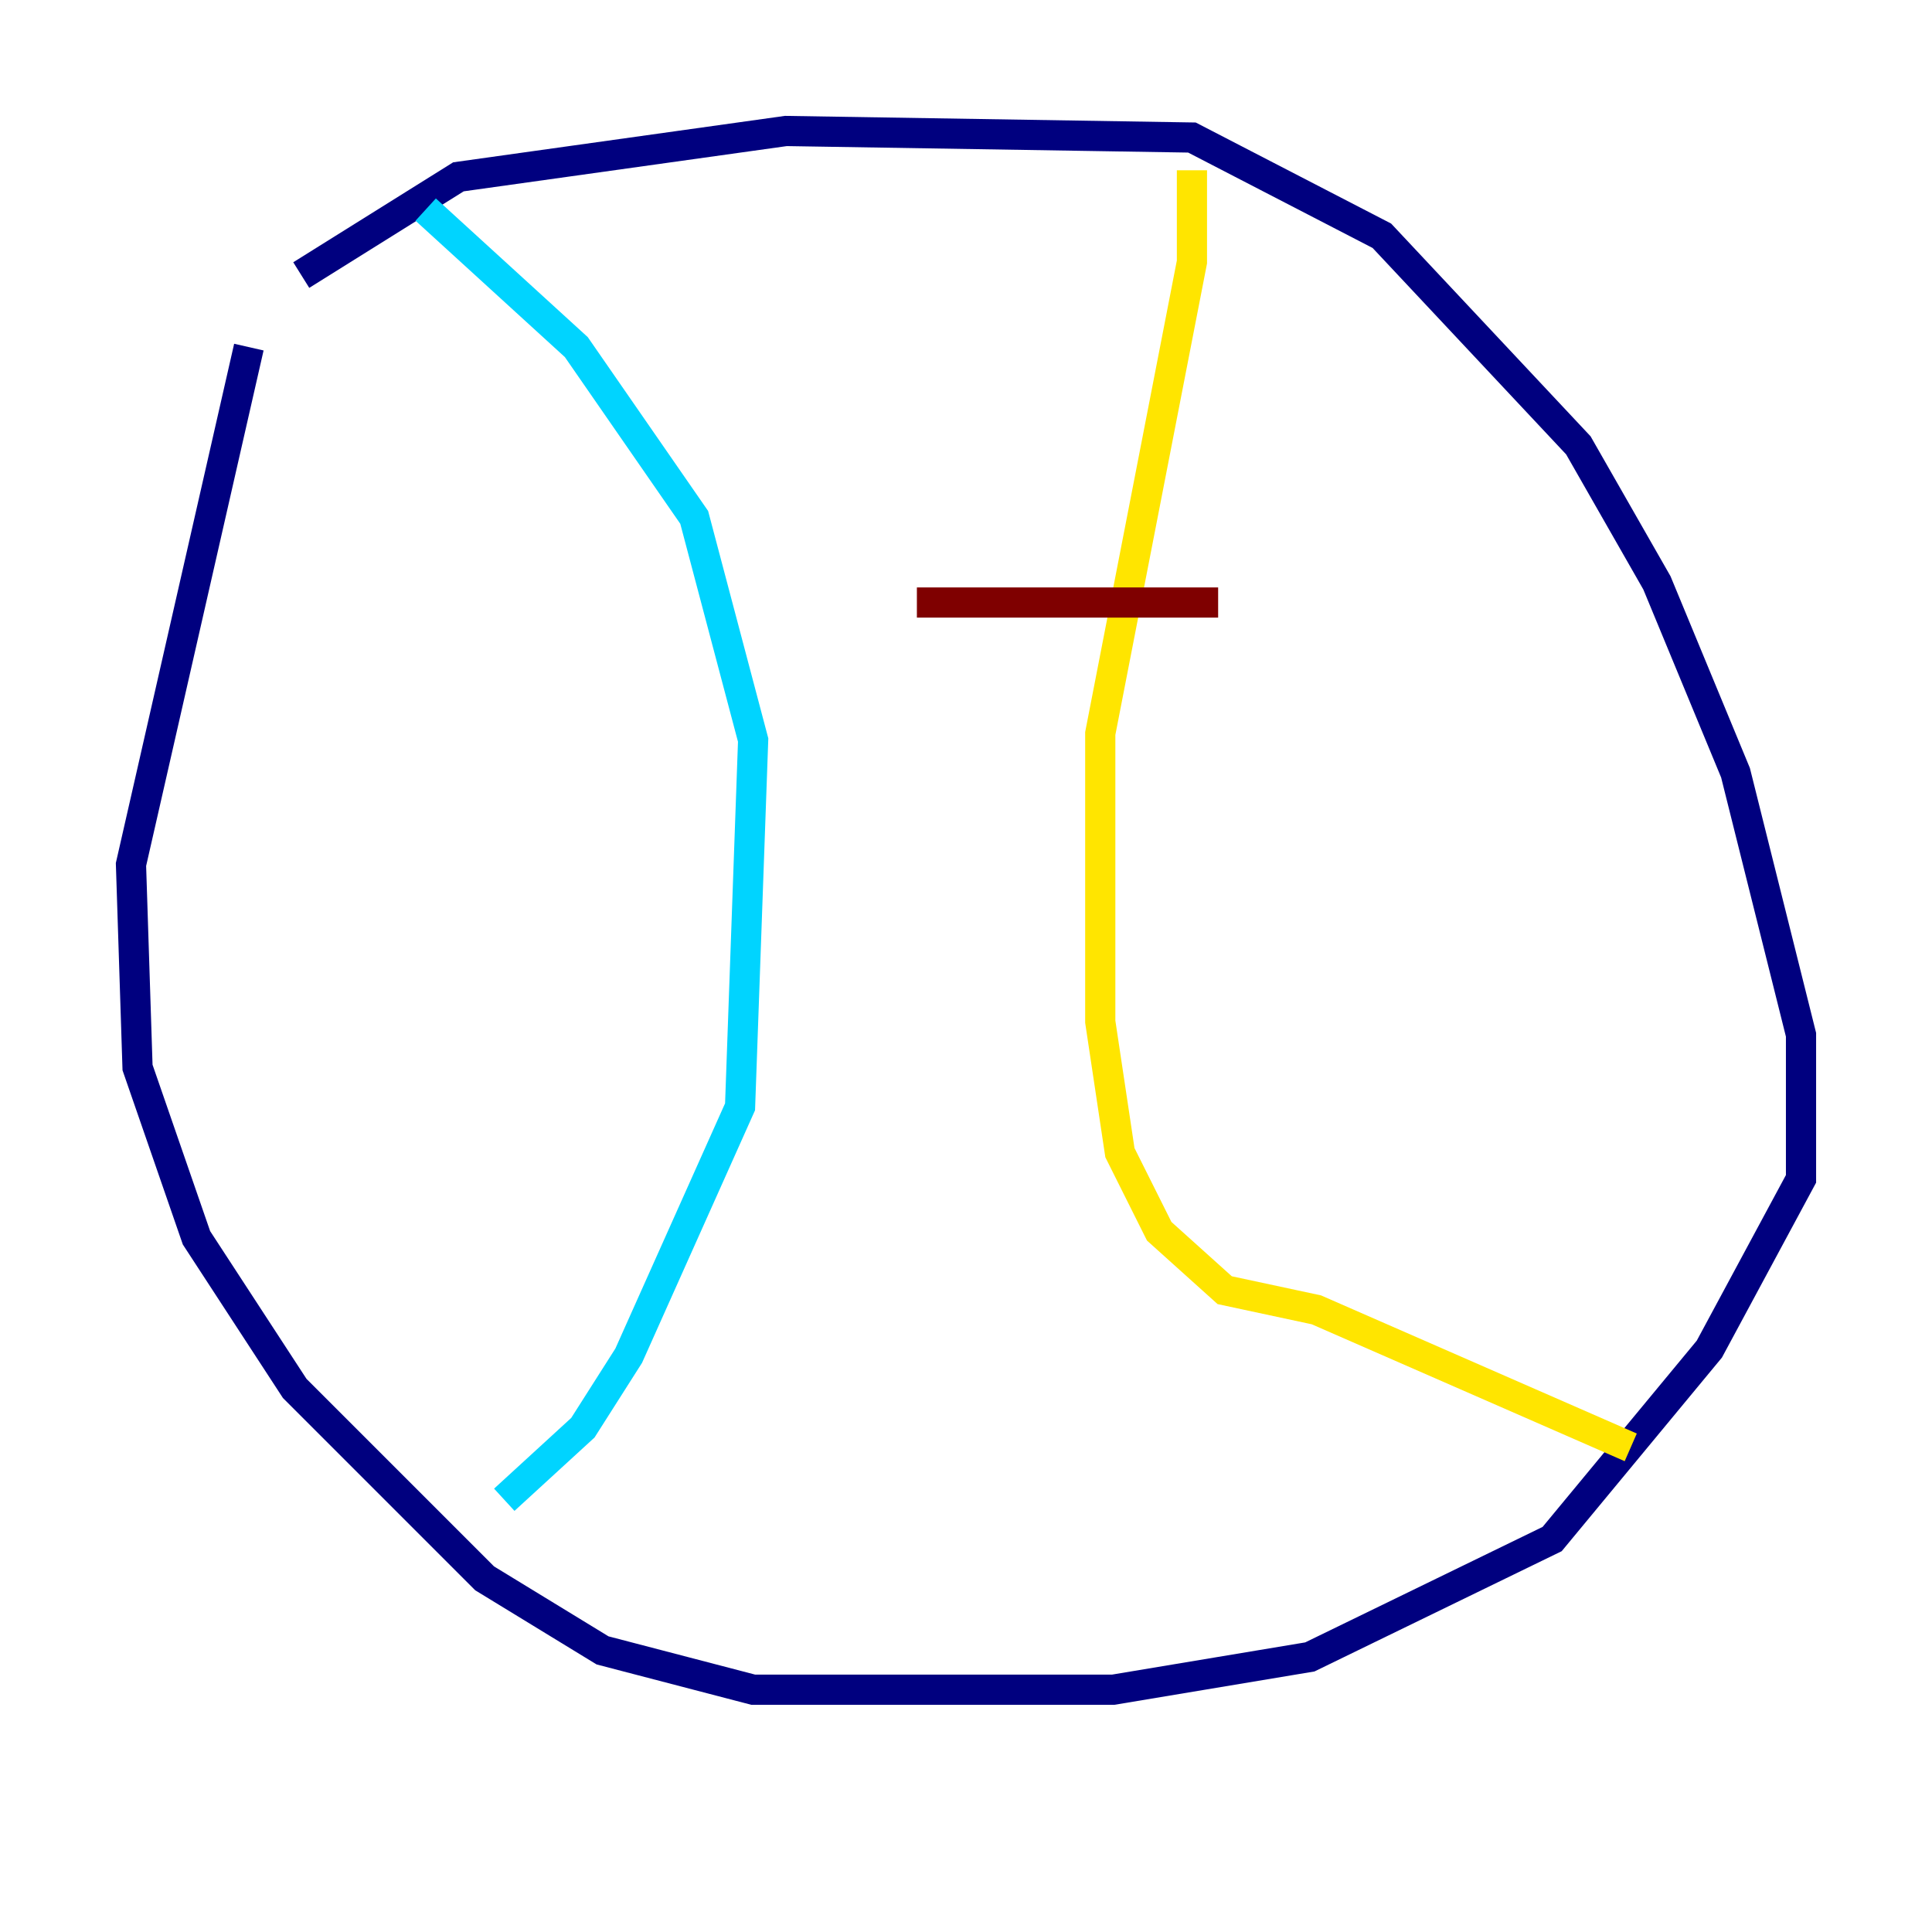 <?xml version="1.0" encoding="utf-8" ?>
<svg baseProfile="tiny" height="128" version="1.2" viewBox="0,0,128,128" width="128" xmlns="http://www.w3.org/2000/svg" xmlns:ev="http://www.w3.org/2001/xml-events" xmlns:xlink="http://www.w3.org/1999/xlink"><defs /><polyline fill="none" points="19.959,18.224 30.373,11.715 52.068,8.678 78.969,9.112 91.552,15.62 104.57,29.505 109.776,38.617 114.983,51.2 119.322,68.556 119.322,78.102 113.248,89.383 102.834,101.966 86.78,109.776 73.763,111.946 49.898,111.946 39.919,109.342 32.108,104.57 19.525,91.986 13.017,82.007 9.112,70.725 8.678,57.275 16.488,22.997" stroke="#00007f" stroke-width="2" /><polyline fill="none" points="28.203,13.885 38.183,22.997 45.993,34.278 49.898,49.031 49.031,73.329 41.654,89.817 38.617,94.59 33.41,99.363" stroke="#00d4ff" stroke-width="2" /><polyline fill="none" points="78.969,11.281 78.969,17.356 72.895,48.597 72.895,67.688 74.197,76.366 76.8,81.573 81.139,85.478 87.214,86.78 108.041,95.891" stroke="#ffe500" stroke-width="2" /><polyline fill="none" points="60.746,39.919 80.705,39.919" stroke="#7f0000" stroke-width="2" /></svg>